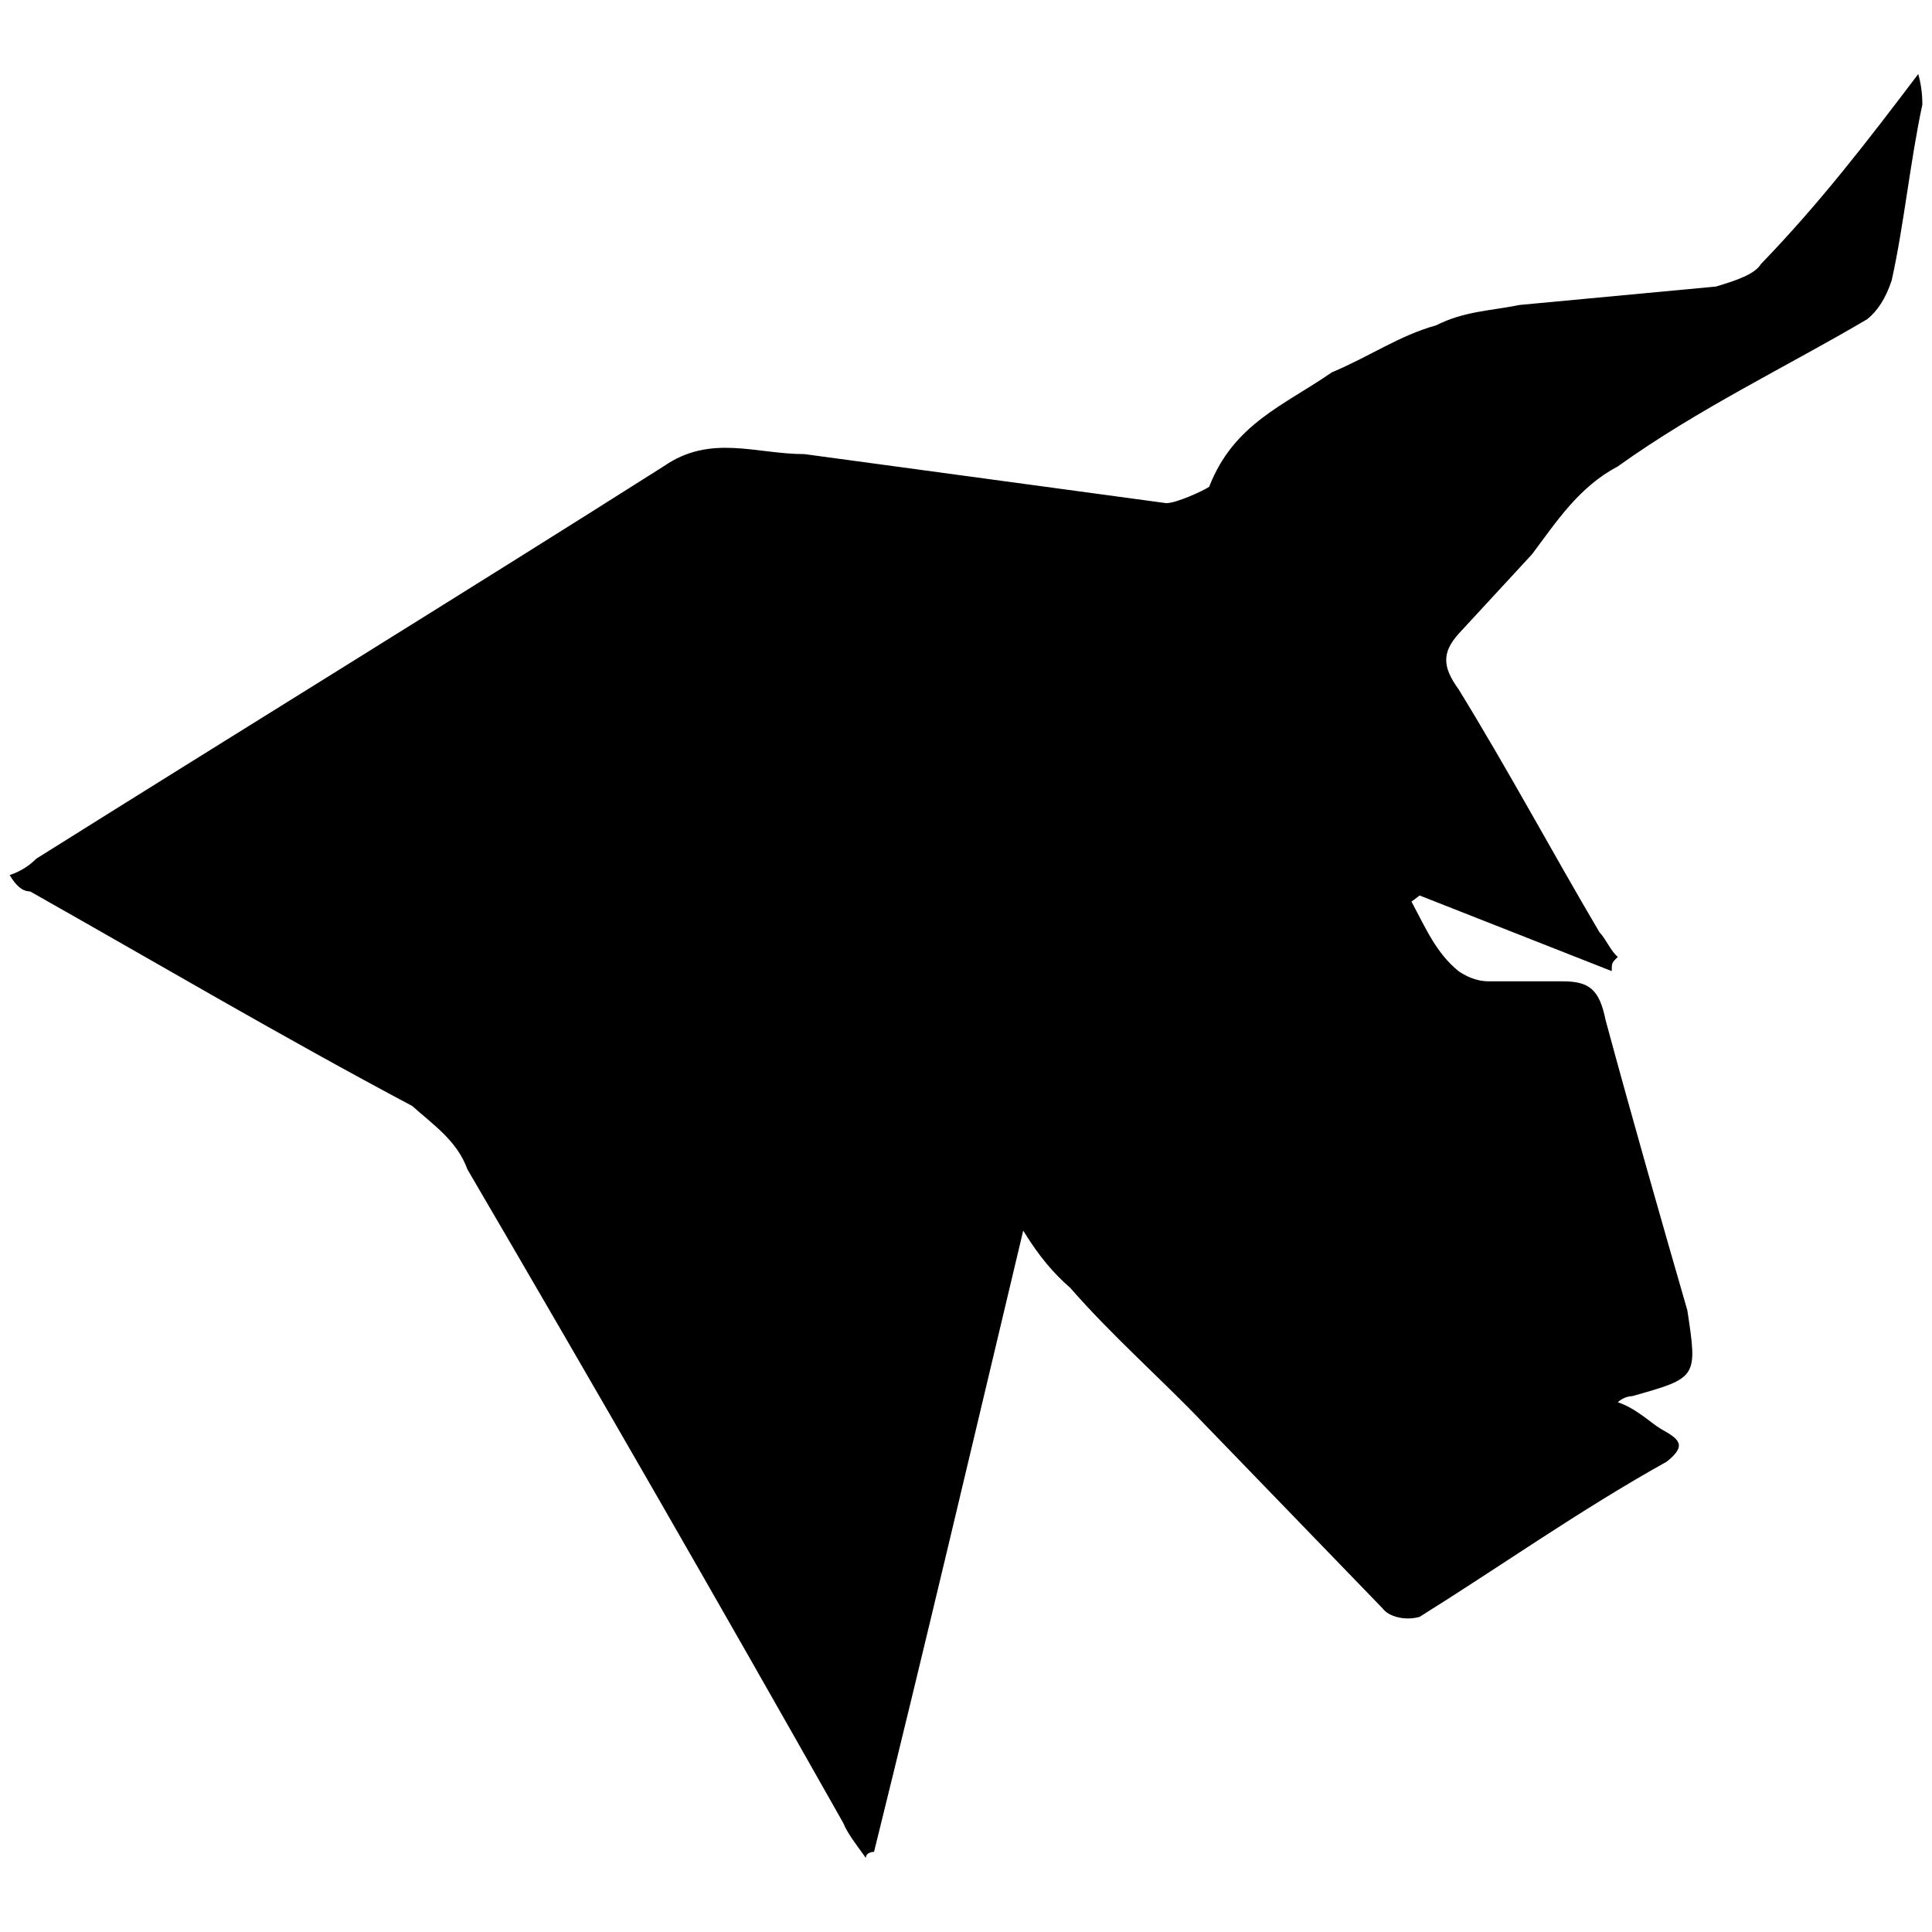 <svg xmlns="http://www.w3.org/2000/svg" viewBox="0 0 1000 1000"><path d="M529.614 636.97c-26.442 111.057-50.77 214.71-77.212 321.537 0 0-4.23 0-4.23 3.173-5.289-7.404-9.52-12.693-11.635-17.981-64.519-114.23-129.038-226.345-194.615-338.46-5.288-14.808-17.98-23.27-28.557-32.789-67.692-35.961-132.211-74.038-197.788-111.057-4.23 0-7.404-3.173-10.577-8.462 6.346-2.115 10.577-5.288 13.75-8.461 107.884-67.692 217.884-135.384 324.71-203.076 24.327-16.923 47.597-6.347 72.981-6.347l187.211 25.385c5.288 0 19.038-6.346 22.211-8.462 12.693-32.788 39.135-42.307 63.462-59.23 20.096-8.462 34.904-19.039 53.942-24.327 14.808-7.404 27.5-7.404 43.365-10.577l101.538-9.52c10.577-3.172 20.096-6.345 23.27-11.634 30.672-31.73 55-63.461 81.442-98.365 2.115 7.404 2.115 13.75 2.115 15.866-6.346 29.615-9.52 62.403-15.865 90.96-3.173 9.52-7.404 15.866-12.693 20.097-41.25 24.327-87.788 46.538-129.038 76.154-20.096 10.576-31.73 28.557-44.423 45.48l-38.076 41.25c-8.462 9.52-8.462 16.923 0 28.558 25.384 41.25 48.653 84.615 72.98 125.865 3.173 3.173 6.346 10.577 9.52 12.692-3.174 3.173-3.174 3.173-3.174 7.404l-99.423-39.135-4.23 3.173c7.403 13.75 12.692 26.443 24.327 35.962 3.173 2.115 8.461 5.288 15.865 5.288h38.077c13.75 0 19.038 4.23 22.211 20.096 13.75 50.77 28.558 102.596 42.308 150.192 5.288 34.904 5.288 34.904-28.558 44.423 0 0-4.23 0-7.404 3.173 9.52 3.173 16.923 10.577 22.212 13.75 9.519 5.288 13.75 8.462 3.173 16.923-45.48 25.385-85.673 53.942-127.98 80.384-7.404 2.116-15.866 0-19.039-4.23l-93.077-96.25c-22.211-23.27-46.538-44.423-68.75-69.808-8.46-7.403-15.865-15.865-24.326-29.615z"/></svg>